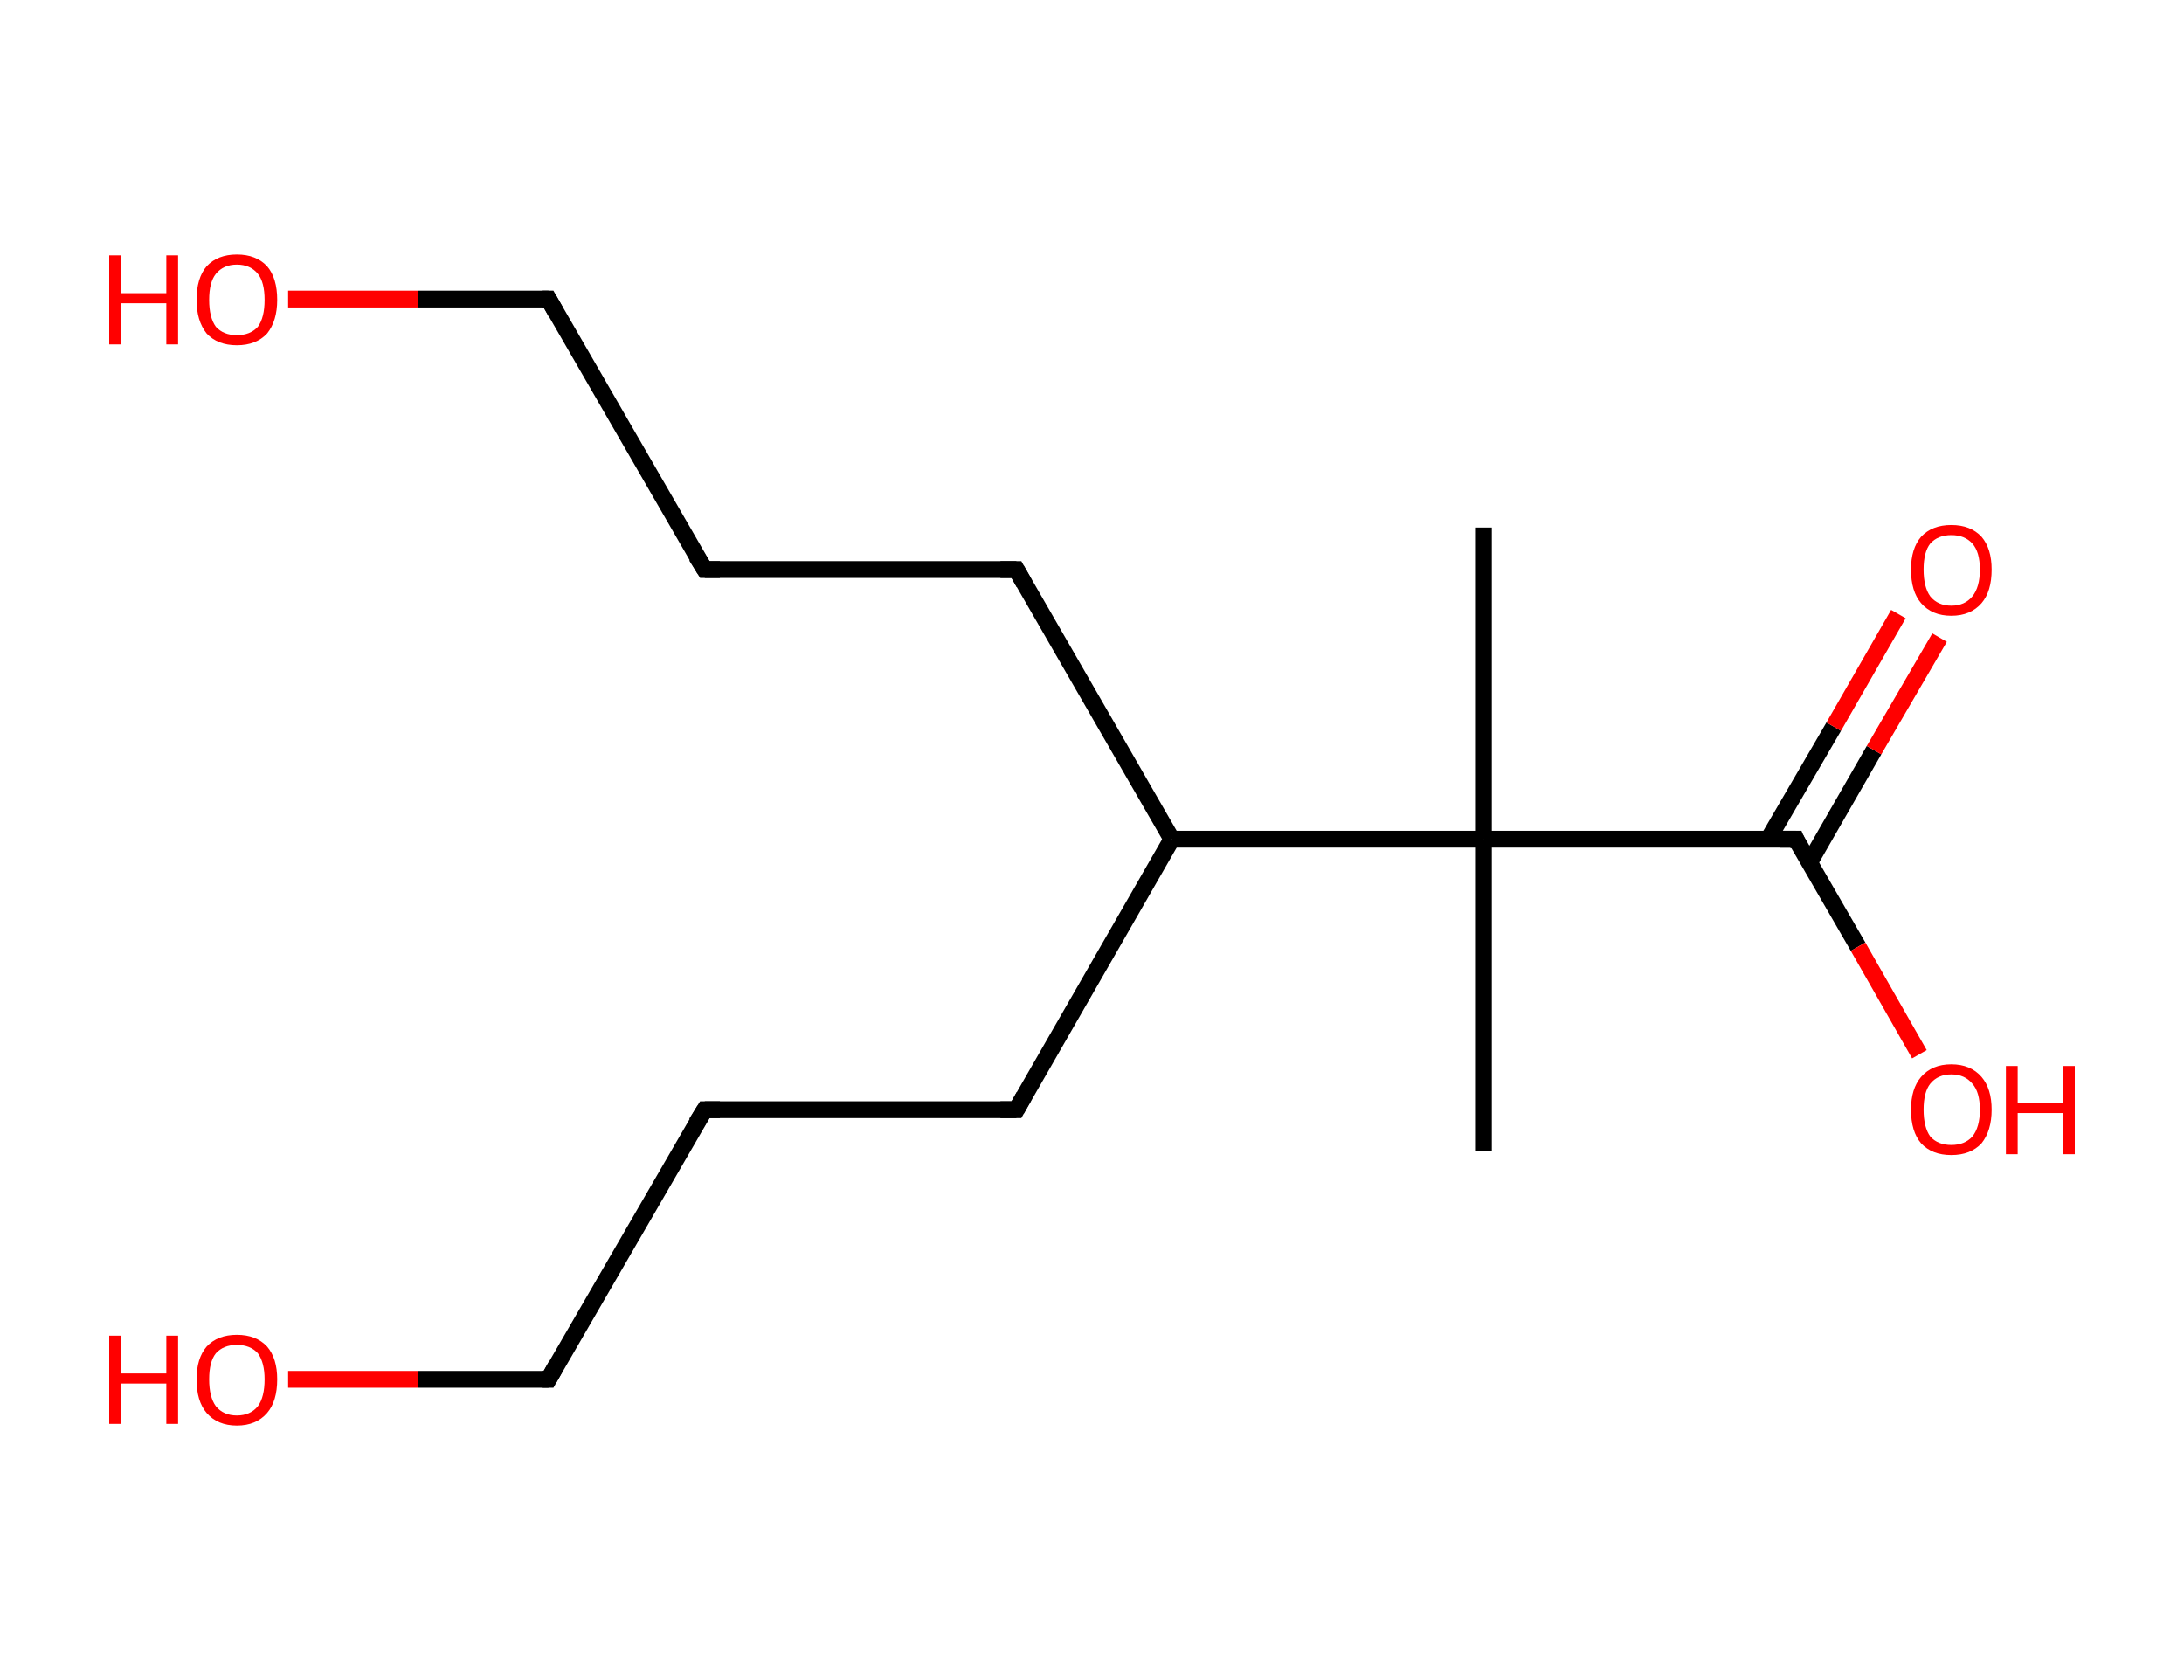 <?xml version='1.0' encoding='ASCII' standalone='yes'?>
<svg xmlns="http://www.w3.org/2000/svg" xmlns:rdkit="http://www.rdkit.org/xml" xmlns:xlink="http://www.w3.org/1999/xlink" version="1.1" baseProfile="full" xml:space="preserve" width="260px" height="200px" viewBox="0 0 260 200">
<!-- END OF HEADER -->
<rect style="opacity:1.0;fill:#FFFFFF;stroke:none" width="260.0" height="200.0" x="0.0" y="0.0"> </rect>
<path class="bond-0 atom-0 atom-1" d="M 176.6,62.8 L 176.6,99.9" style="fill:none;fill-rule:evenodd;stroke:#000000;stroke-width:2.0px;stroke-linecap:butt;stroke-linejoin:miter;stroke-opacity:1"/>
<path class="bond-1 atom-1 atom-2" d="M 176.6,99.9 L 176.6,137.0" style="fill:none;fill-rule:evenodd;stroke:#000000;stroke-width:2.0px;stroke-linecap:butt;stroke-linejoin:miter;stroke-opacity:1"/>
<path class="bond-2 atom-1 atom-3" d="M 176.6,99.9 L 213.8,99.9" style="fill:none;fill-rule:evenodd;stroke:#000000;stroke-width:2.0px;stroke-linecap:butt;stroke-linejoin:miter;stroke-opacity:1"/>
<path class="bond-3 atom-3 atom-4" d="M 215.4,102.7 L 223.1,89.3" style="fill:none;fill-rule:evenodd;stroke:#000000;stroke-width:2.0px;stroke-linecap:butt;stroke-linejoin:miter;stroke-opacity:1"/>
<path class="bond-3 atom-3 atom-4" d="M 223.1,89.3 L 230.9,75.9" style="fill:none;fill-rule:evenodd;stroke:#FF0000;stroke-width:2.0px;stroke-linecap:butt;stroke-linejoin:miter;stroke-opacity:1"/>
<path class="bond-3 atom-3 atom-4" d="M 210.5,99.9 L 218.3,86.5" style="fill:none;fill-rule:evenodd;stroke:#000000;stroke-width:2.0px;stroke-linecap:butt;stroke-linejoin:miter;stroke-opacity:1"/>
<path class="bond-3 atom-3 atom-4" d="M 218.3,86.5 L 226.0,73.1" style="fill:none;fill-rule:evenodd;stroke:#FF0000;stroke-width:2.0px;stroke-linecap:butt;stroke-linejoin:miter;stroke-opacity:1"/>
<path class="bond-4 atom-3 atom-5" d="M 213.8,99.9 L 221.2,112.7" style="fill:none;fill-rule:evenodd;stroke:#000000;stroke-width:2.0px;stroke-linecap:butt;stroke-linejoin:miter;stroke-opacity:1"/>
<path class="bond-4 atom-3 atom-5" d="M 221.2,112.7 L 228.5,125.5" style="fill:none;fill-rule:evenodd;stroke:#FF0000;stroke-width:2.0px;stroke-linecap:butt;stroke-linejoin:miter;stroke-opacity:1"/>
<path class="bond-5 atom-1 atom-6" d="M 176.6,99.9 L 139.5,99.9" style="fill:none;fill-rule:evenodd;stroke:#000000;stroke-width:2.0px;stroke-linecap:butt;stroke-linejoin:miter;stroke-opacity:1"/>
<path class="bond-6 atom-6 atom-7" d="M 139.5,99.9 L 121.0,132.1" style="fill:none;fill-rule:evenodd;stroke:#000000;stroke-width:2.0px;stroke-linecap:butt;stroke-linejoin:miter;stroke-opacity:1"/>
<path class="bond-7 atom-7 atom-8" d="M 121.0,132.1 L 83.9,132.1" style="fill:none;fill-rule:evenodd;stroke:#000000;stroke-width:2.0px;stroke-linecap:butt;stroke-linejoin:miter;stroke-opacity:1"/>
<path class="bond-8 atom-8 atom-9" d="M 83.9,132.1 L 65.3,164.2" style="fill:none;fill-rule:evenodd;stroke:#000000;stroke-width:2.0px;stroke-linecap:butt;stroke-linejoin:miter;stroke-opacity:1"/>
<path class="bond-9 atom-9 atom-10" d="M 65.3,164.2 L 49.8,164.2" style="fill:none;fill-rule:evenodd;stroke:#000000;stroke-width:2.0px;stroke-linecap:butt;stroke-linejoin:miter;stroke-opacity:1"/>
<path class="bond-9 atom-9 atom-10" d="M 49.8,164.2 L 34.3,164.2" style="fill:none;fill-rule:evenodd;stroke:#FF0000;stroke-width:2.0px;stroke-linecap:butt;stroke-linejoin:miter;stroke-opacity:1"/>
<path class="bond-10 atom-6 atom-11" d="M 139.5,99.9 L 121.0,67.8" style="fill:none;fill-rule:evenodd;stroke:#000000;stroke-width:2.0px;stroke-linecap:butt;stroke-linejoin:miter;stroke-opacity:1"/>
<path class="bond-11 atom-11 atom-12" d="M 121.0,67.8 L 83.9,67.8" style="fill:none;fill-rule:evenodd;stroke:#000000;stroke-width:2.0px;stroke-linecap:butt;stroke-linejoin:miter;stroke-opacity:1"/>
<path class="bond-12 atom-12 atom-13" d="M 83.9,67.8 L 65.3,35.6" style="fill:none;fill-rule:evenodd;stroke:#000000;stroke-width:2.0px;stroke-linecap:butt;stroke-linejoin:miter;stroke-opacity:1"/>
<path class="bond-13 atom-13 atom-14" d="M 65.3,35.6 L 49.8,35.6" style="fill:none;fill-rule:evenodd;stroke:#000000;stroke-width:2.0px;stroke-linecap:butt;stroke-linejoin:miter;stroke-opacity:1"/>
<path class="bond-13 atom-13 atom-14" d="M 49.8,35.6 L 34.3,35.6" style="fill:none;fill-rule:evenodd;stroke:#FF0000;stroke-width:2.0px;stroke-linecap:butt;stroke-linejoin:miter;stroke-opacity:1"/>
<path d="M 211.9,99.9 L 213.8,99.9 L 214.1,100.6" style="fill:none;stroke:#000000;stroke-width:2.0px;stroke-linecap:butt;stroke-linejoin:miter;stroke-opacity:1;"/>
<path d="M 121.9,130.5 L 121.0,132.1 L 119.1,132.1" style="fill:none;stroke:#000000;stroke-width:2.0px;stroke-linecap:butt;stroke-linejoin:miter;stroke-opacity:1;"/>
<path d="M 85.7,132.1 L 83.9,132.1 L 82.9,133.7" style="fill:none;stroke:#000000;stroke-width:2.0px;stroke-linecap:butt;stroke-linejoin:miter;stroke-opacity:1;"/>
<path d="M 66.2,162.6 L 65.3,164.2 L 64.5,164.2" style="fill:none;stroke:#000000;stroke-width:2.0px;stroke-linecap:butt;stroke-linejoin:miter;stroke-opacity:1;"/>
<path d="M 121.9,69.4 L 121.0,67.8 L 119.1,67.8" style="fill:none;stroke:#000000;stroke-width:2.0px;stroke-linecap:butt;stroke-linejoin:miter;stroke-opacity:1;"/>
<path d="M 85.7,67.8 L 83.9,67.8 L 82.9,66.2" style="fill:none;stroke:#000000;stroke-width:2.0px;stroke-linecap:butt;stroke-linejoin:miter;stroke-opacity:1;"/>
<path d="M 66.2,37.2 L 65.3,35.6 L 64.5,35.6" style="fill:none;stroke:#000000;stroke-width:2.0px;stroke-linecap:butt;stroke-linejoin:miter;stroke-opacity:1;"/>
<path class="atom-4" d="M 227.5 67.8 Q 227.5 65.3, 228.7 63.9 Q 230.0 62.5, 232.3 62.5 Q 234.6 62.5, 235.9 63.9 Q 237.1 65.3, 237.1 67.8 Q 237.1 70.4, 235.9 71.8 Q 234.6 73.3, 232.3 73.3 Q 230.0 73.3, 228.7 71.8 Q 227.5 70.4, 227.5 67.8 M 232.3 72.1 Q 233.9 72.1, 234.8 71.0 Q 235.7 69.9, 235.7 67.8 Q 235.7 65.7, 234.8 64.7 Q 233.9 63.7, 232.3 63.7 Q 230.7 63.7, 229.8 64.7 Q 229.0 65.7, 229.0 67.8 Q 229.0 69.9, 229.8 71.0 Q 230.7 72.1, 232.3 72.1 " fill="#FF0000"/>
<path class="atom-5" d="M 227.5 132.1 Q 227.5 129.6, 228.7 128.2 Q 230.0 126.7, 232.3 126.7 Q 234.6 126.7, 235.9 128.2 Q 237.1 129.6, 237.1 132.1 Q 237.1 134.6, 235.9 136.1 Q 234.6 137.5, 232.3 137.5 Q 230.0 137.5, 228.7 136.1 Q 227.5 134.7, 227.5 132.1 M 232.3 136.3 Q 233.9 136.3, 234.8 135.3 Q 235.7 134.2, 235.7 132.1 Q 235.7 130.0, 234.8 129.0 Q 233.9 127.9, 232.3 127.9 Q 230.7 127.9, 229.8 129.0 Q 229.0 130.0, 229.0 132.1 Q 229.0 134.2, 229.8 135.3 Q 230.7 136.3, 232.3 136.3 " fill="#FF0000"/>
<path class="atom-5" d="M 238.8 126.9 L 240.2 126.9 L 240.2 131.3 L 245.6 131.3 L 245.6 126.9 L 247.0 126.9 L 247.0 137.4 L 245.6 137.4 L 245.6 132.5 L 240.2 132.5 L 240.2 137.4 L 238.8 137.4 L 238.8 126.9 " fill="#FF0000"/>
<path class="atom-10" d="M 13.0 159.0 L 14.4 159.0 L 14.4 163.5 L 19.8 163.5 L 19.8 159.0 L 21.2 159.0 L 21.2 169.5 L 19.8 169.5 L 19.8 164.7 L 14.4 164.7 L 14.4 169.5 L 13.0 169.5 L 13.0 159.0 " fill="#FF0000"/>
<path class="atom-10" d="M 23.4 164.2 Q 23.4 161.7, 24.6 160.3 Q 25.9 158.9, 28.2 158.9 Q 30.5 158.9, 31.8 160.3 Q 33.0 161.7, 33.0 164.2 Q 33.0 166.8, 31.8 168.2 Q 30.5 169.7, 28.2 169.7 Q 25.9 169.7, 24.6 168.2 Q 23.4 166.8, 23.4 164.2 M 28.2 168.5 Q 29.8 168.5, 30.7 167.4 Q 31.5 166.3, 31.5 164.2 Q 31.5 162.2, 30.7 161.1 Q 29.8 160.1, 28.2 160.1 Q 26.6 160.1, 25.7 161.1 Q 24.9 162.1, 24.9 164.2 Q 24.9 166.3, 25.7 167.4 Q 26.6 168.5, 28.2 168.5 " fill="#FF0000"/>
<path class="atom-14" d="M 13.0 30.4 L 14.4 30.4 L 14.4 34.9 L 19.8 34.9 L 19.8 30.4 L 21.2 30.4 L 21.2 41.0 L 19.8 41.0 L 19.8 36.1 L 14.4 36.1 L 14.4 41.0 L 13.0 41.0 L 13.0 30.4 " fill="#FF0000"/>
<path class="atom-14" d="M 23.4 35.7 Q 23.4 33.1, 24.6 31.7 Q 25.9 30.3, 28.2 30.3 Q 30.5 30.3, 31.8 31.7 Q 33.0 33.1, 33.0 35.7 Q 33.0 38.2, 31.8 39.7 Q 30.5 41.1, 28.2 41.1 Q 25.9 41.1, 24.6 39.7 Q 23.4 38.2, 23.4 35.7 M 28.2 39.9 Q 29.8 39.9, 30.7 38.9 Q 31.5 37.8, 31.5 35.7 Q 31.5 33.6, 30.7 32.6 Q 29.8 31.5, 28.2 31.5 Q 26.6 31.5, 25.7 32.6 Q 24.9 33.6, 24.9 35.7 Q 24.9 37.8, 25.7 38.9 Q 26.6 39.9, 28.2 39.9 " fill="#FF0000"/>
</svg>
